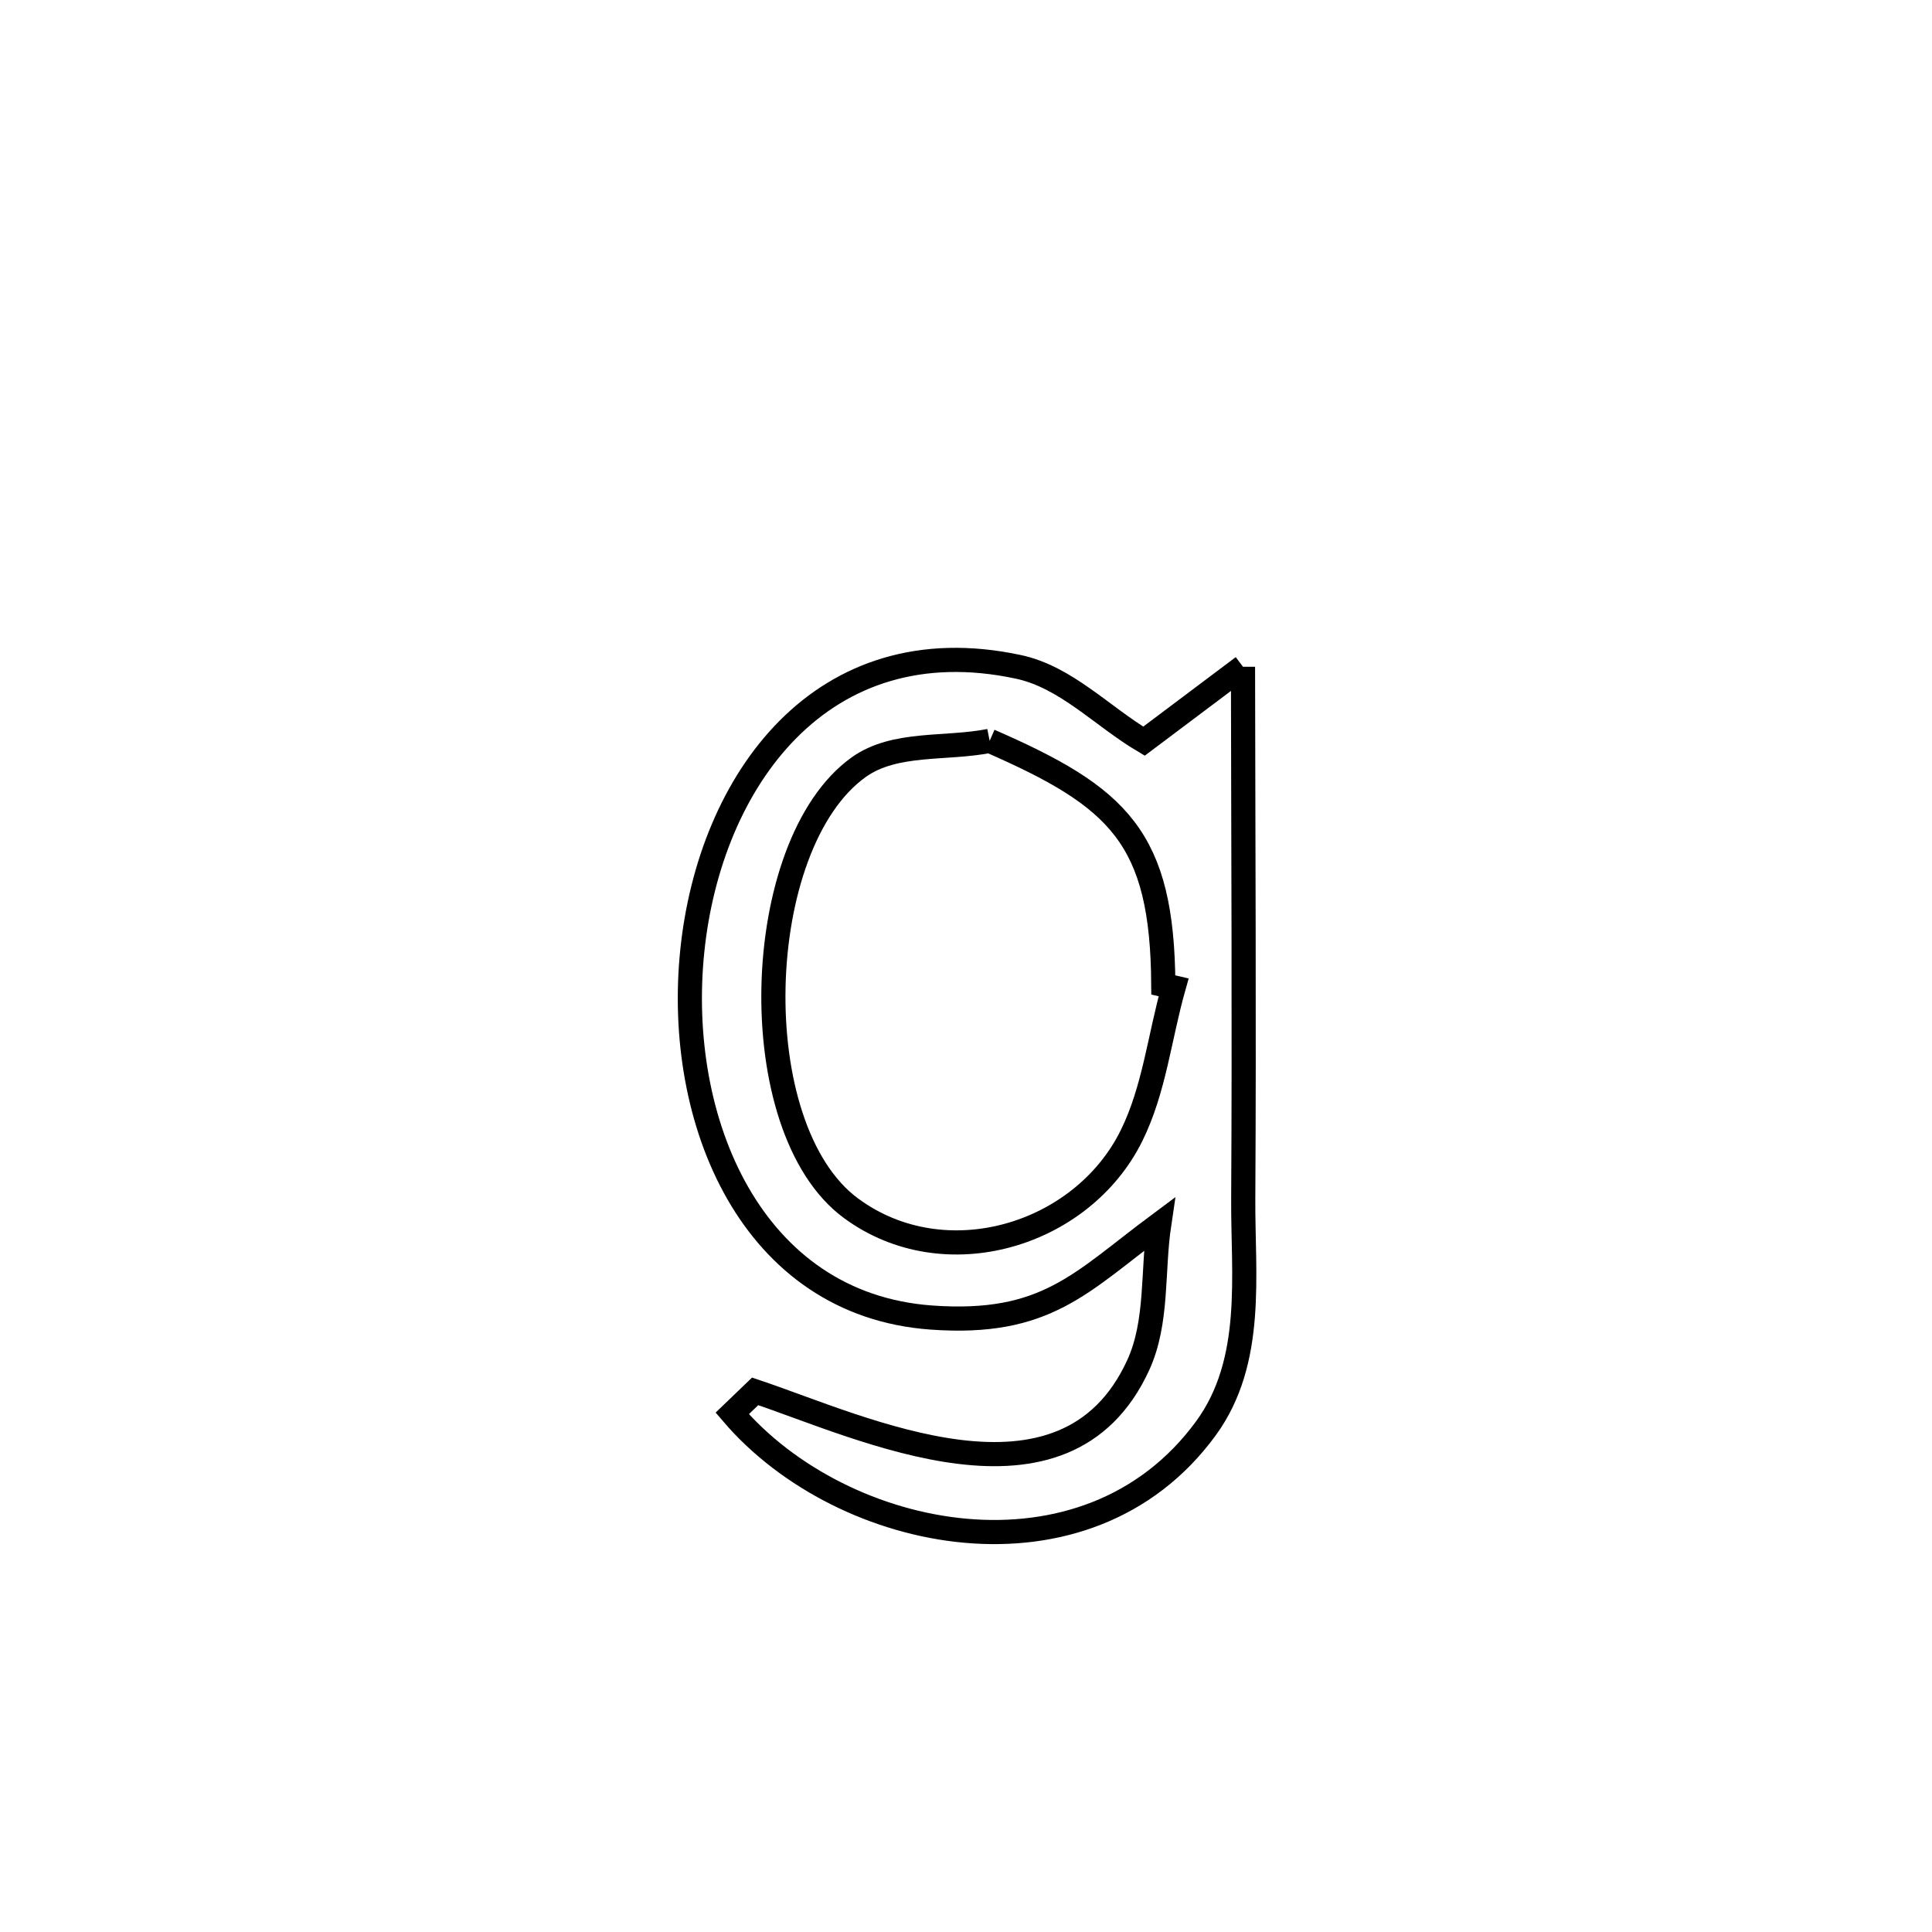 <svg xmlns="http://www.w3.org/2000/svg" viewBox="0.0 0.0 24.0 24.0" height="200px" width="200px"><path fill="none" stroke="black" stroke-width=".3" stroke-opacity="1.0"  filling="0" d="M15.441 8.283 L15.441 8.283 C15.444 10.487 15.457 12.69 15.444 14.893 C15.438 15.831 15.591 16.908 14.979 17.745 C13.496 19.773 10.47 19.168 9.096 17.558 L9.096 17.558 C9.191 17.467 9.286 17.376 9.381 17.284 L9.381 17.284 C10.712 17.73 13.226 18.951 14.14 16.957 C14.385 16.421 14.313 15.791 14.4 15.208 L14.4 15.208 C13.426 15.932 12.999 16.47 11.569 16.367 C9.335 16.206 8.382 13.924 8.6 11.812 C8.817 9.701 10.205 7.76 12.651 8.284 C13.242 8.41 13.691 8.899 14.211 9.207 L14.211 9.207 C14.621 8.899 15.031 8.591 15.441 8.283 L15.441 8.283"></path>
<path fill="none" stroke="black" stroke-width=".3" stroke-opacity="1.0"  filling="0" d="M12.294 9.203 L12.294 9.203 C13.9 9.904 14.44 10.404 14.451 12.236 L14.451 12.236 C14.493 12.246 14.536 12.255 14.579 12.265 L14.579 12.265 C14.405 12.88 14.339 13.536 14.056 14.108 C13.442 15.351 11.737 15.869 10.571 15.009 C9.218 14.011 9.326 10.492 10.666 9.531 C11.116 9.209 11.751 9.312 12.294 9.203 L12.294 9.203"></path></svg>